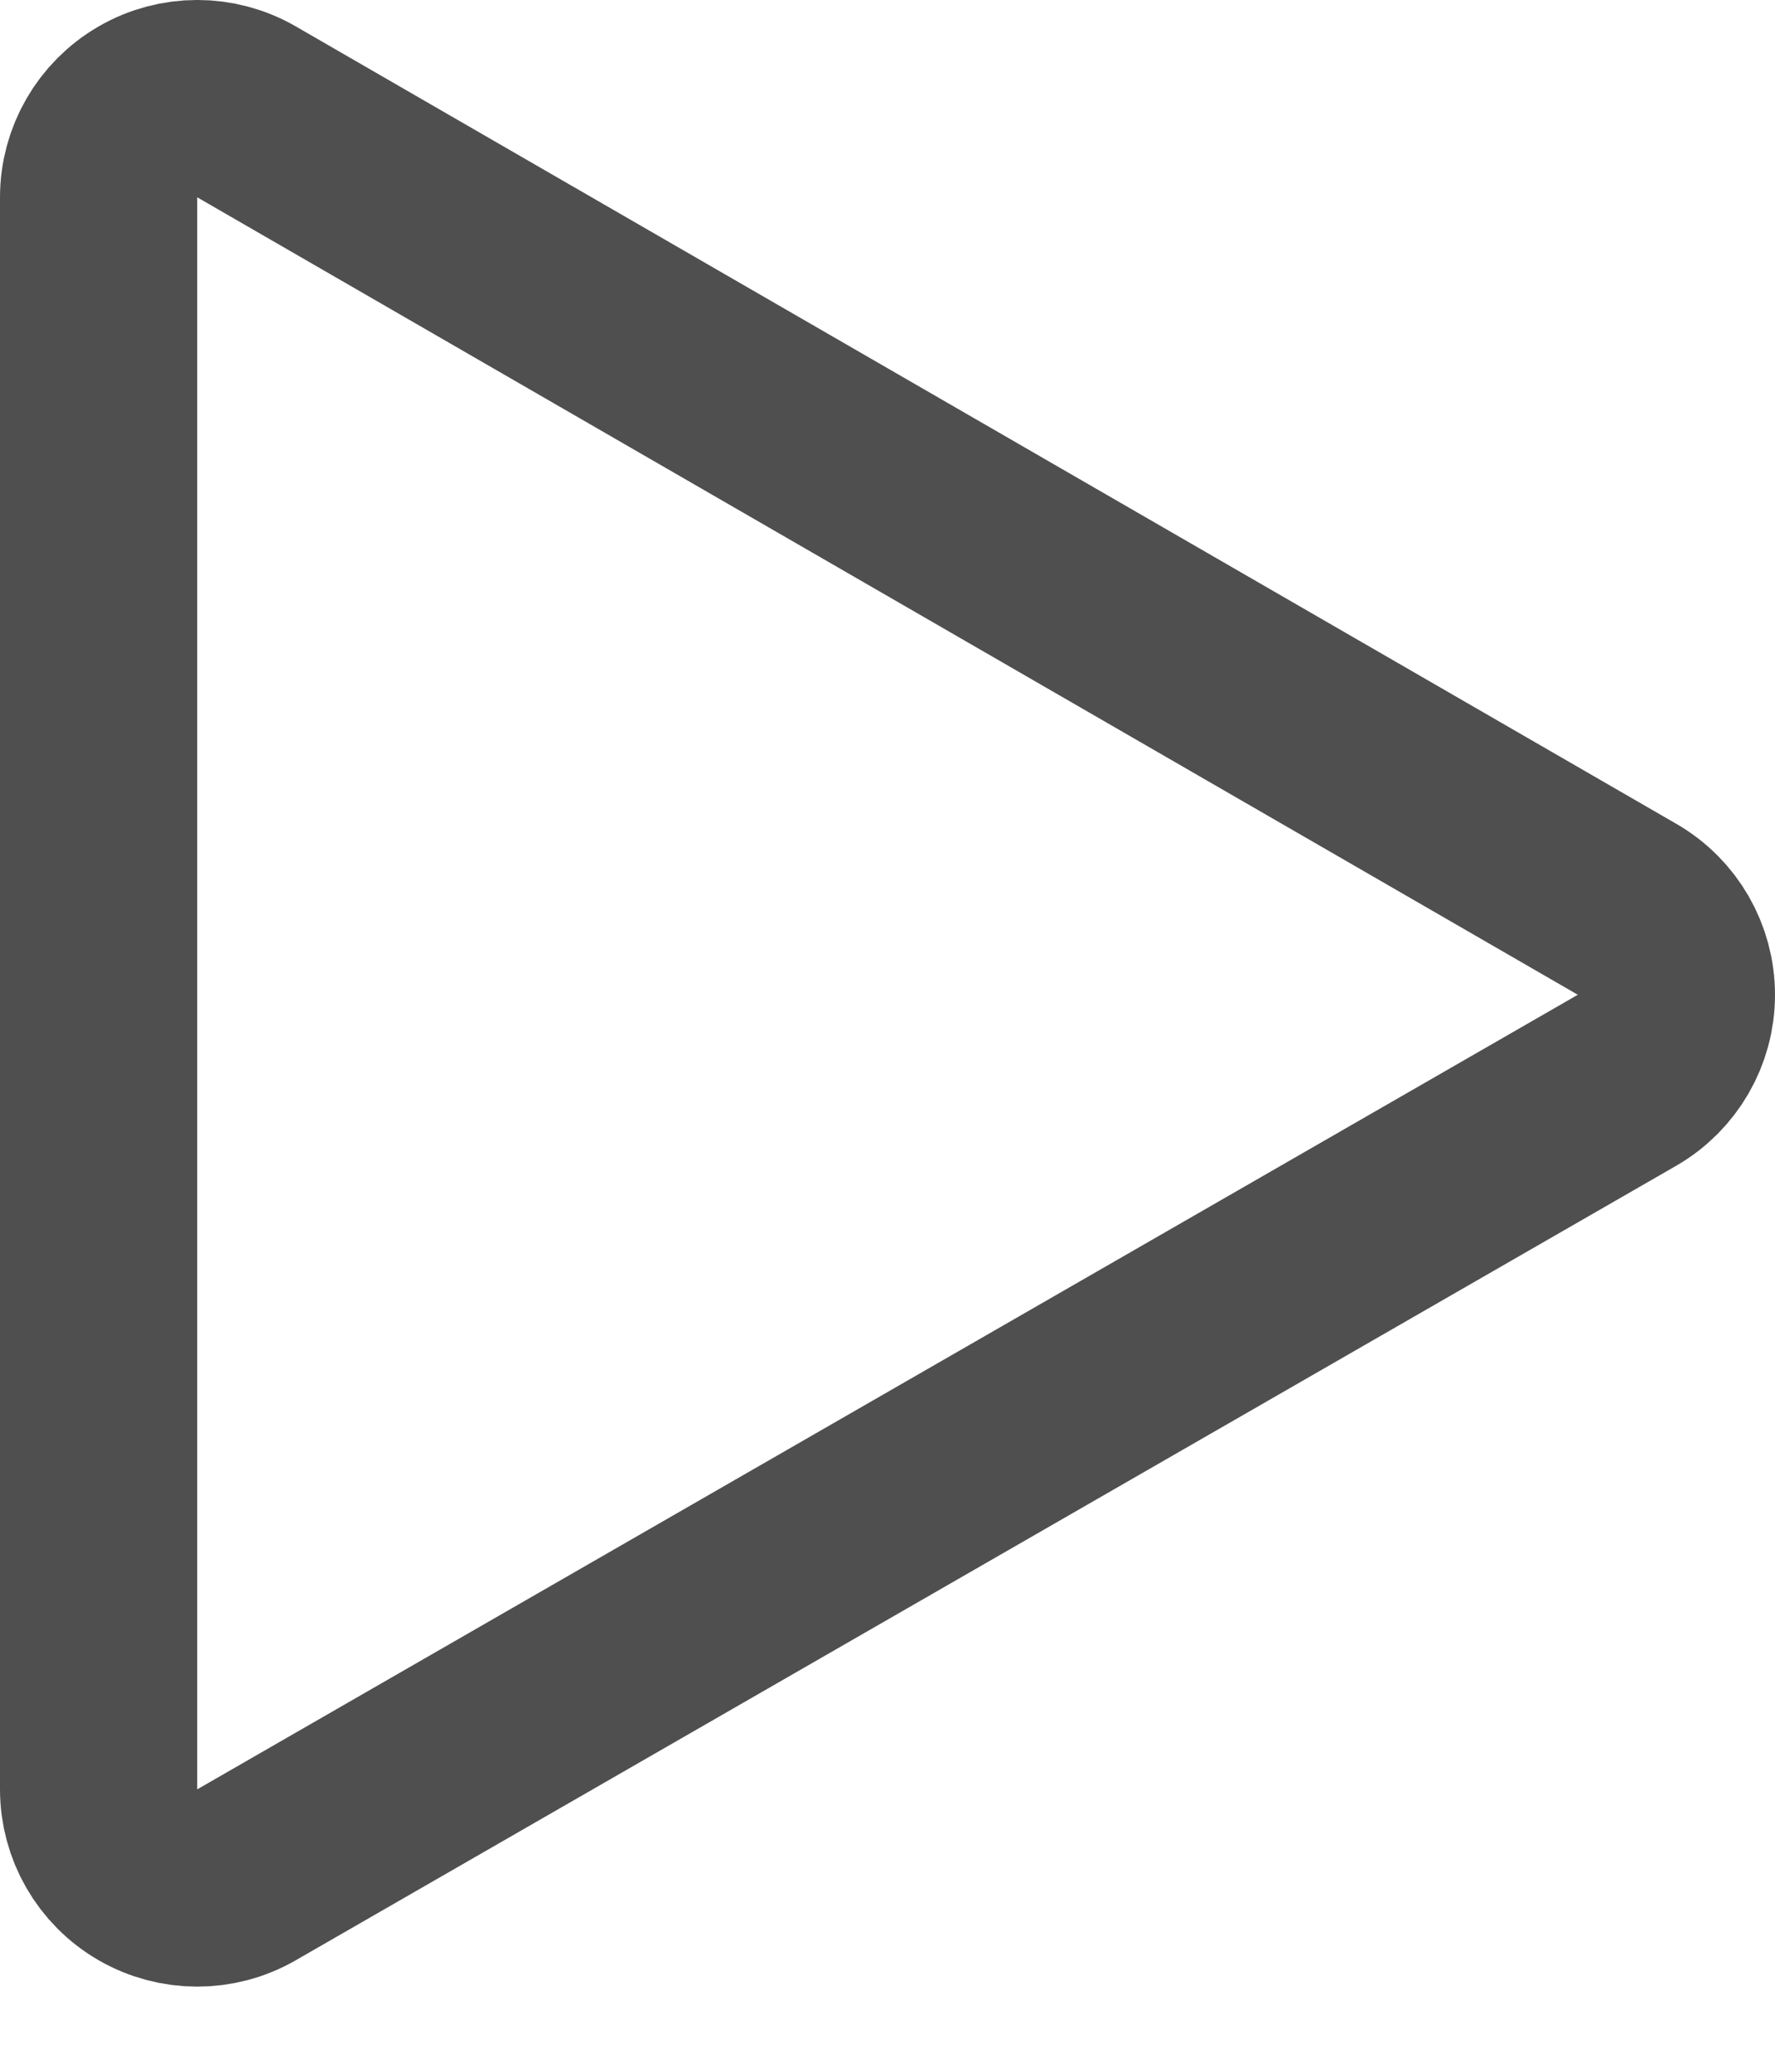 <svg width="18" height="21" viewBox="0 0 18 21" fill="none" xmlns="http://www.w3.org/2000/svg">
<path d="M1 18.137C1 18.494 1.19 18.824 1.499 19.003C1.808 19.181 2.189 19.182 2.499 19.004L16.499 10.95C16.809 10.771 17 10.441 17 10.084C17 9.726 16.81 9.396 16.5 9.217L2.5 1.134C2.191 0.955 1.809 0.955 1.5 1.134C1.191 1.313 1 1.643 1 2V18.137Z" stroke="#4F4F4F" stroke-width="2" stroke-linecap="round" stroke-linejoin="round"/>
</svg>

